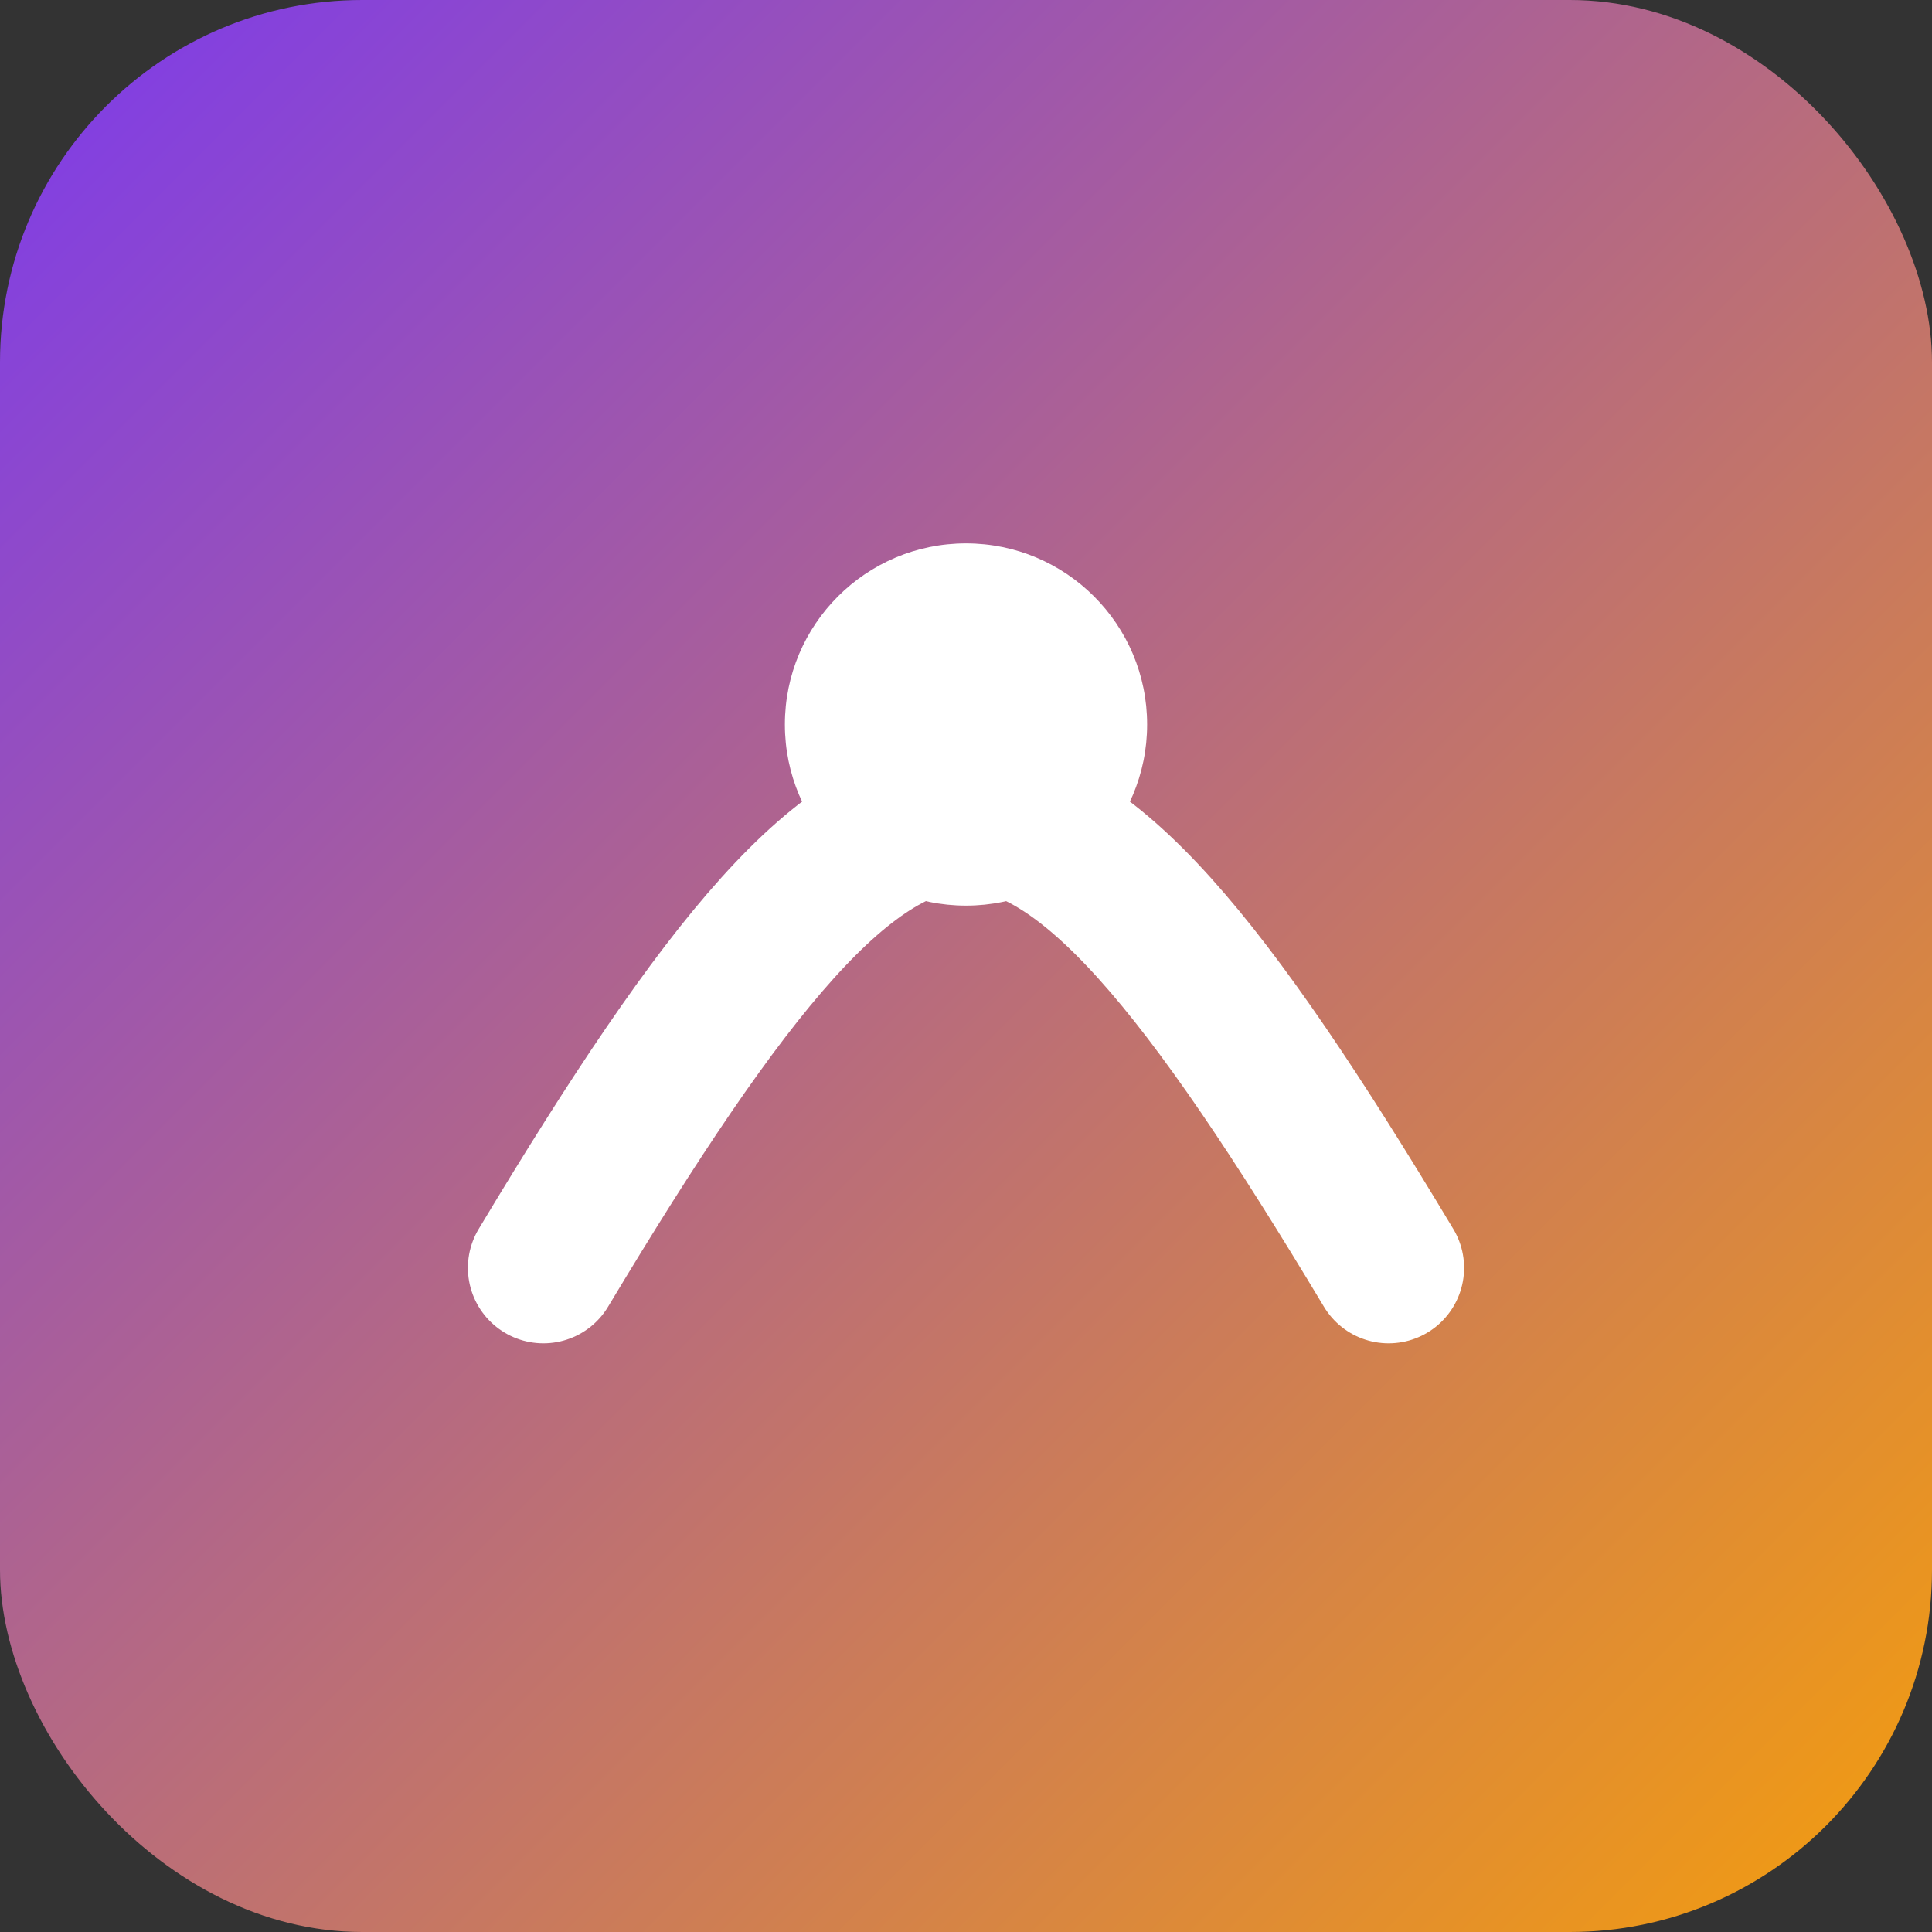 <svg xmlns="http://www.w3.org/2000/svg" viewBox="0 0 64 64">
  <rect x="0" y="0" width="64" height="64" fill="#333333" stroke="none"/>
  <defs>
    <linearGradient id="g" x1="0" y1="0" x2="1" y2="1">
      <stop offset="0%" stop-color="#7c3aed"/>
      <stop offset="100%" stop-color="#f59e0b"/>
    </linearGradient>
  </defs>
  <rect width="64" height="64" rx="12" fill="url(#g)"/>
  <path d="M18 42c6-10 10-15 14-15s8 5 14 15" fill="none" stroke="#fff" stroke-width="5" stroke-linecap="round"/>
  <circle cx="32" cy="24" r="6" fill="#fff"/>
</svg>
